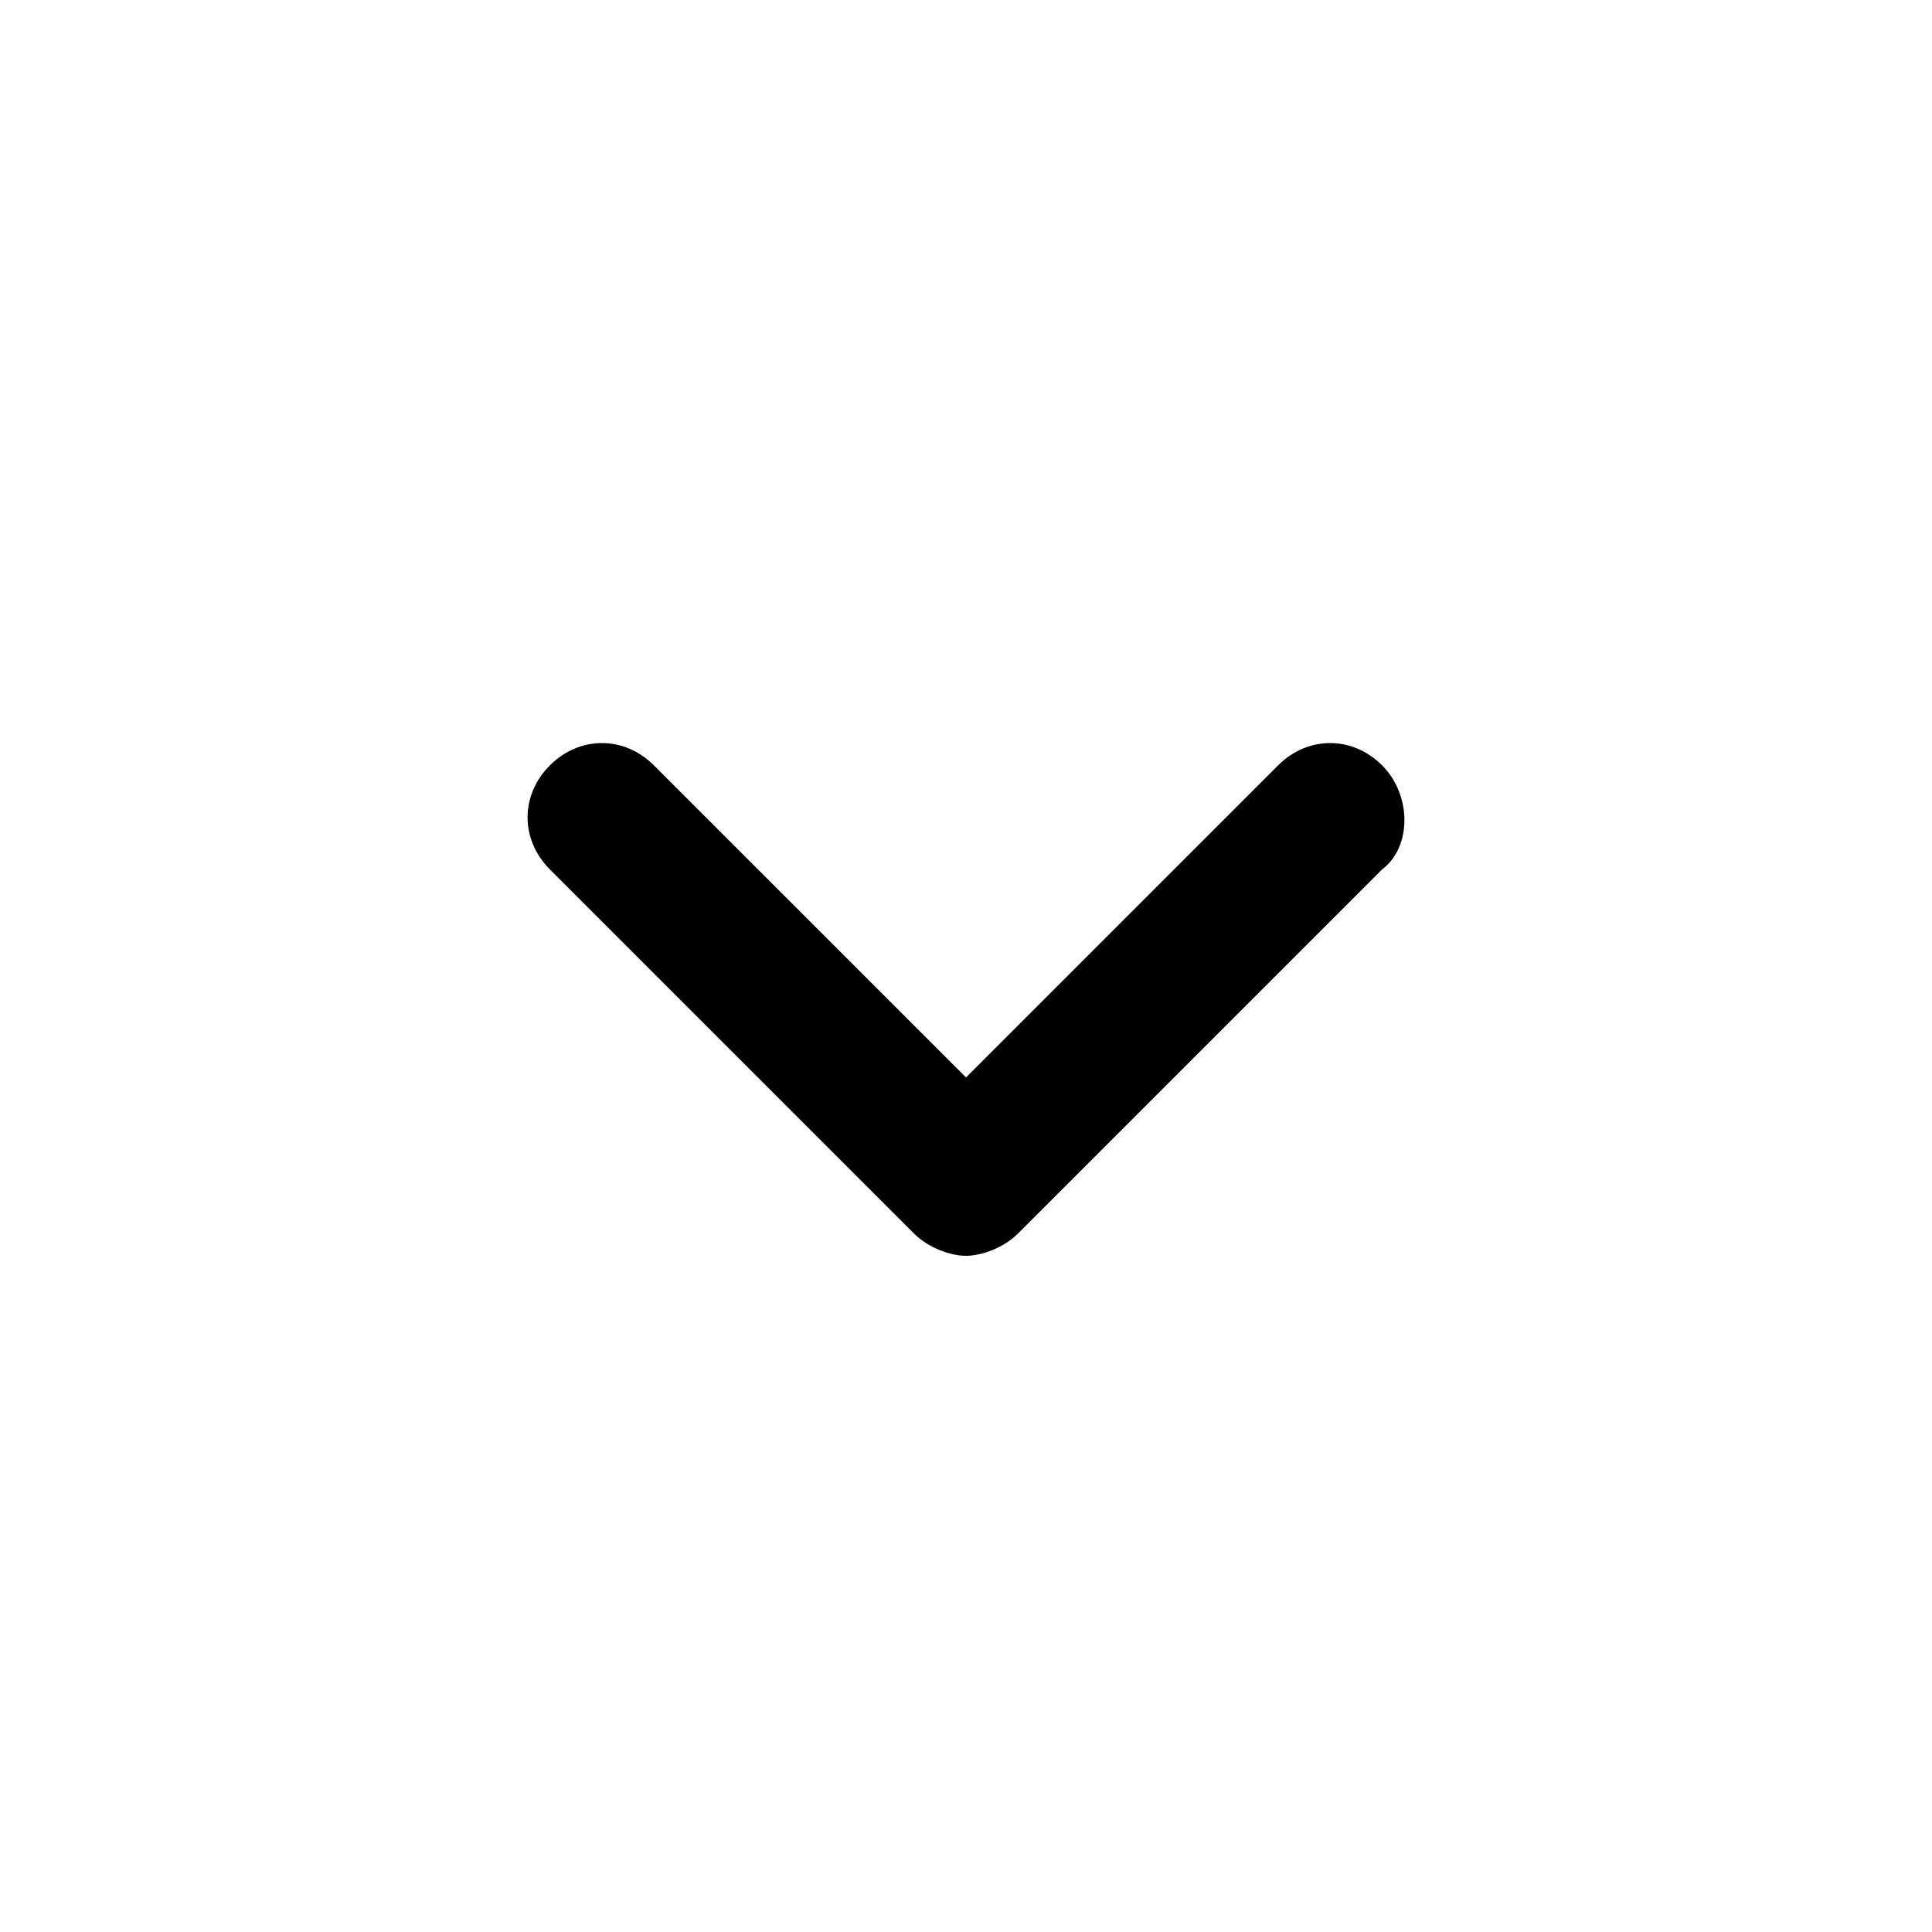 <?xml version="1.0" encoding="utf-8"?>
<!-- Generator: Adobe Illustrator 22.0.1, SVG Export Plug-In . SVG Version: 6.00 Build 0)  -->
<svg version="1.1" id="图层_1" xmlns="http://www.w3.org/2000/svg" xmlns:xlink="http://www.w3.org/1999/xlink" x="0px" y="0px"
	 viewBox="0 0 26 26" style="enable-background:new 0 0 26 26;" xml:space="preserve">
<style type="text/css">
	.st0{opacity:0.2;}
	.st1{fill:#F27130;}
	.st2{opacity:0.2;fill:#F27130;}
	.st3{fill:#0056FB;}
	.st4{fill:#DDDDDD;}
	.st5{fill:#FFFFFF;}
	.st6{fill:#333333;}
	.st7{opacity:0.2;fill:#FFFFFF;}
</style>
<path d="M18.6,10.3c-0.4-0.4-1-0.4-1.4,0l-4.2,4.2l-4.2-4.2c-0.4-0.4-1-0.4-1.4,0s-0.4,1,0,1.4l4.9,4.9c0.2,0.2,0.5,0.3,0.7,0.3
	s0.5-0.1,0.7-0.3l4.9-4.9C19,11.4,19,10.7,18.6,10.3z"/>
</svg>
